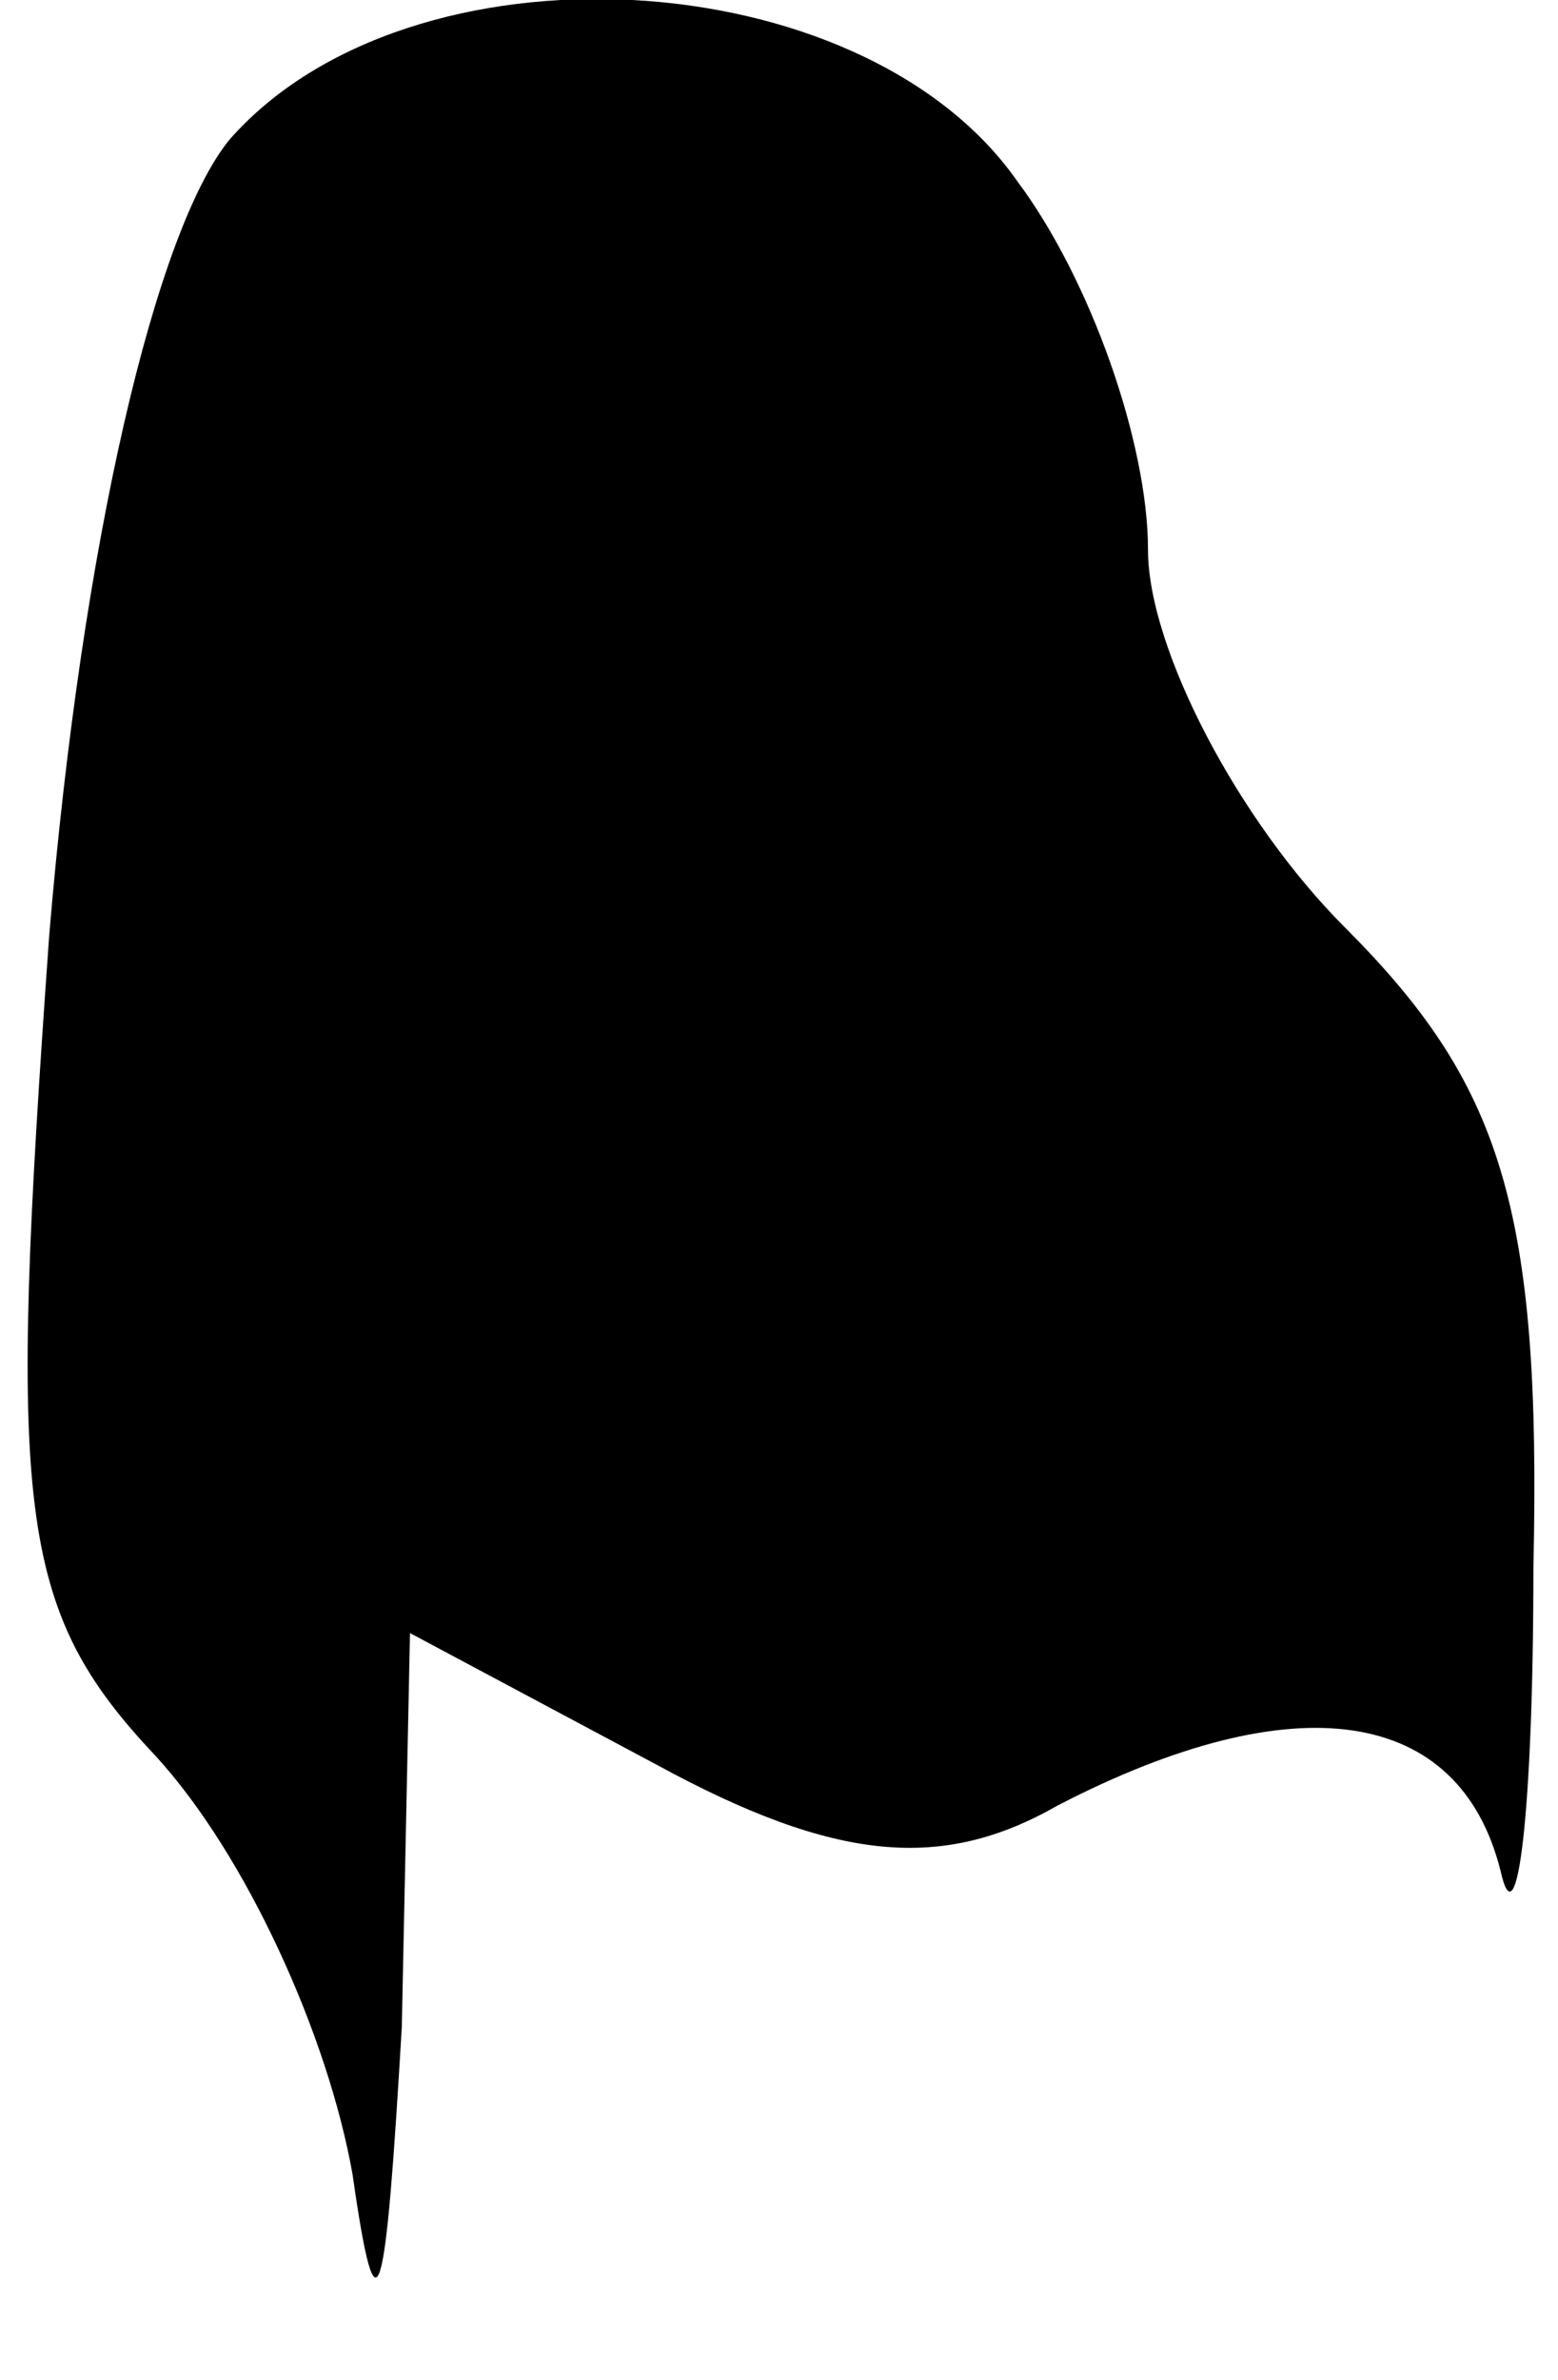 <?xml version="1.0" standalone="no"?>
<!DOCTYPE svg PUBLIC "-//W3C//DTD SVG 20010904//EN"
 "http://www.w3.org/TR/2001/REC-SVG-20010904/DTD/svg10.dtd">
<svg version="1.0" xmlns="http://www.w3.org/2000/svg"
 width="19pt" height="29pt" viewBox="0 0 19 29"
 preserveAspectRatio="xMidYMid meet">
<g transform="translate(0,29) scale(0.1,-0.1)"
fill="#000000" stroke="none">
<path fill="#000000" stroke="none" d="M28 273 c-9 -11 -18 -49 -22 -97 -5
-70 -4 -82 13 -100 11 -12 21 -34 24 -51 3 -21 4 -16 6 18 l1 48 30 -16 c22
-12 35 -13 49 -5 29 15 49 12 54 -8 2 -9 4 7 4 37 1 44 -4 59 -23 78 -13 13
-24 34 -24 46 0 13 -7 33 -16 45 -19 27 -74 30 -96 5z"/>
</g>
</svg>
